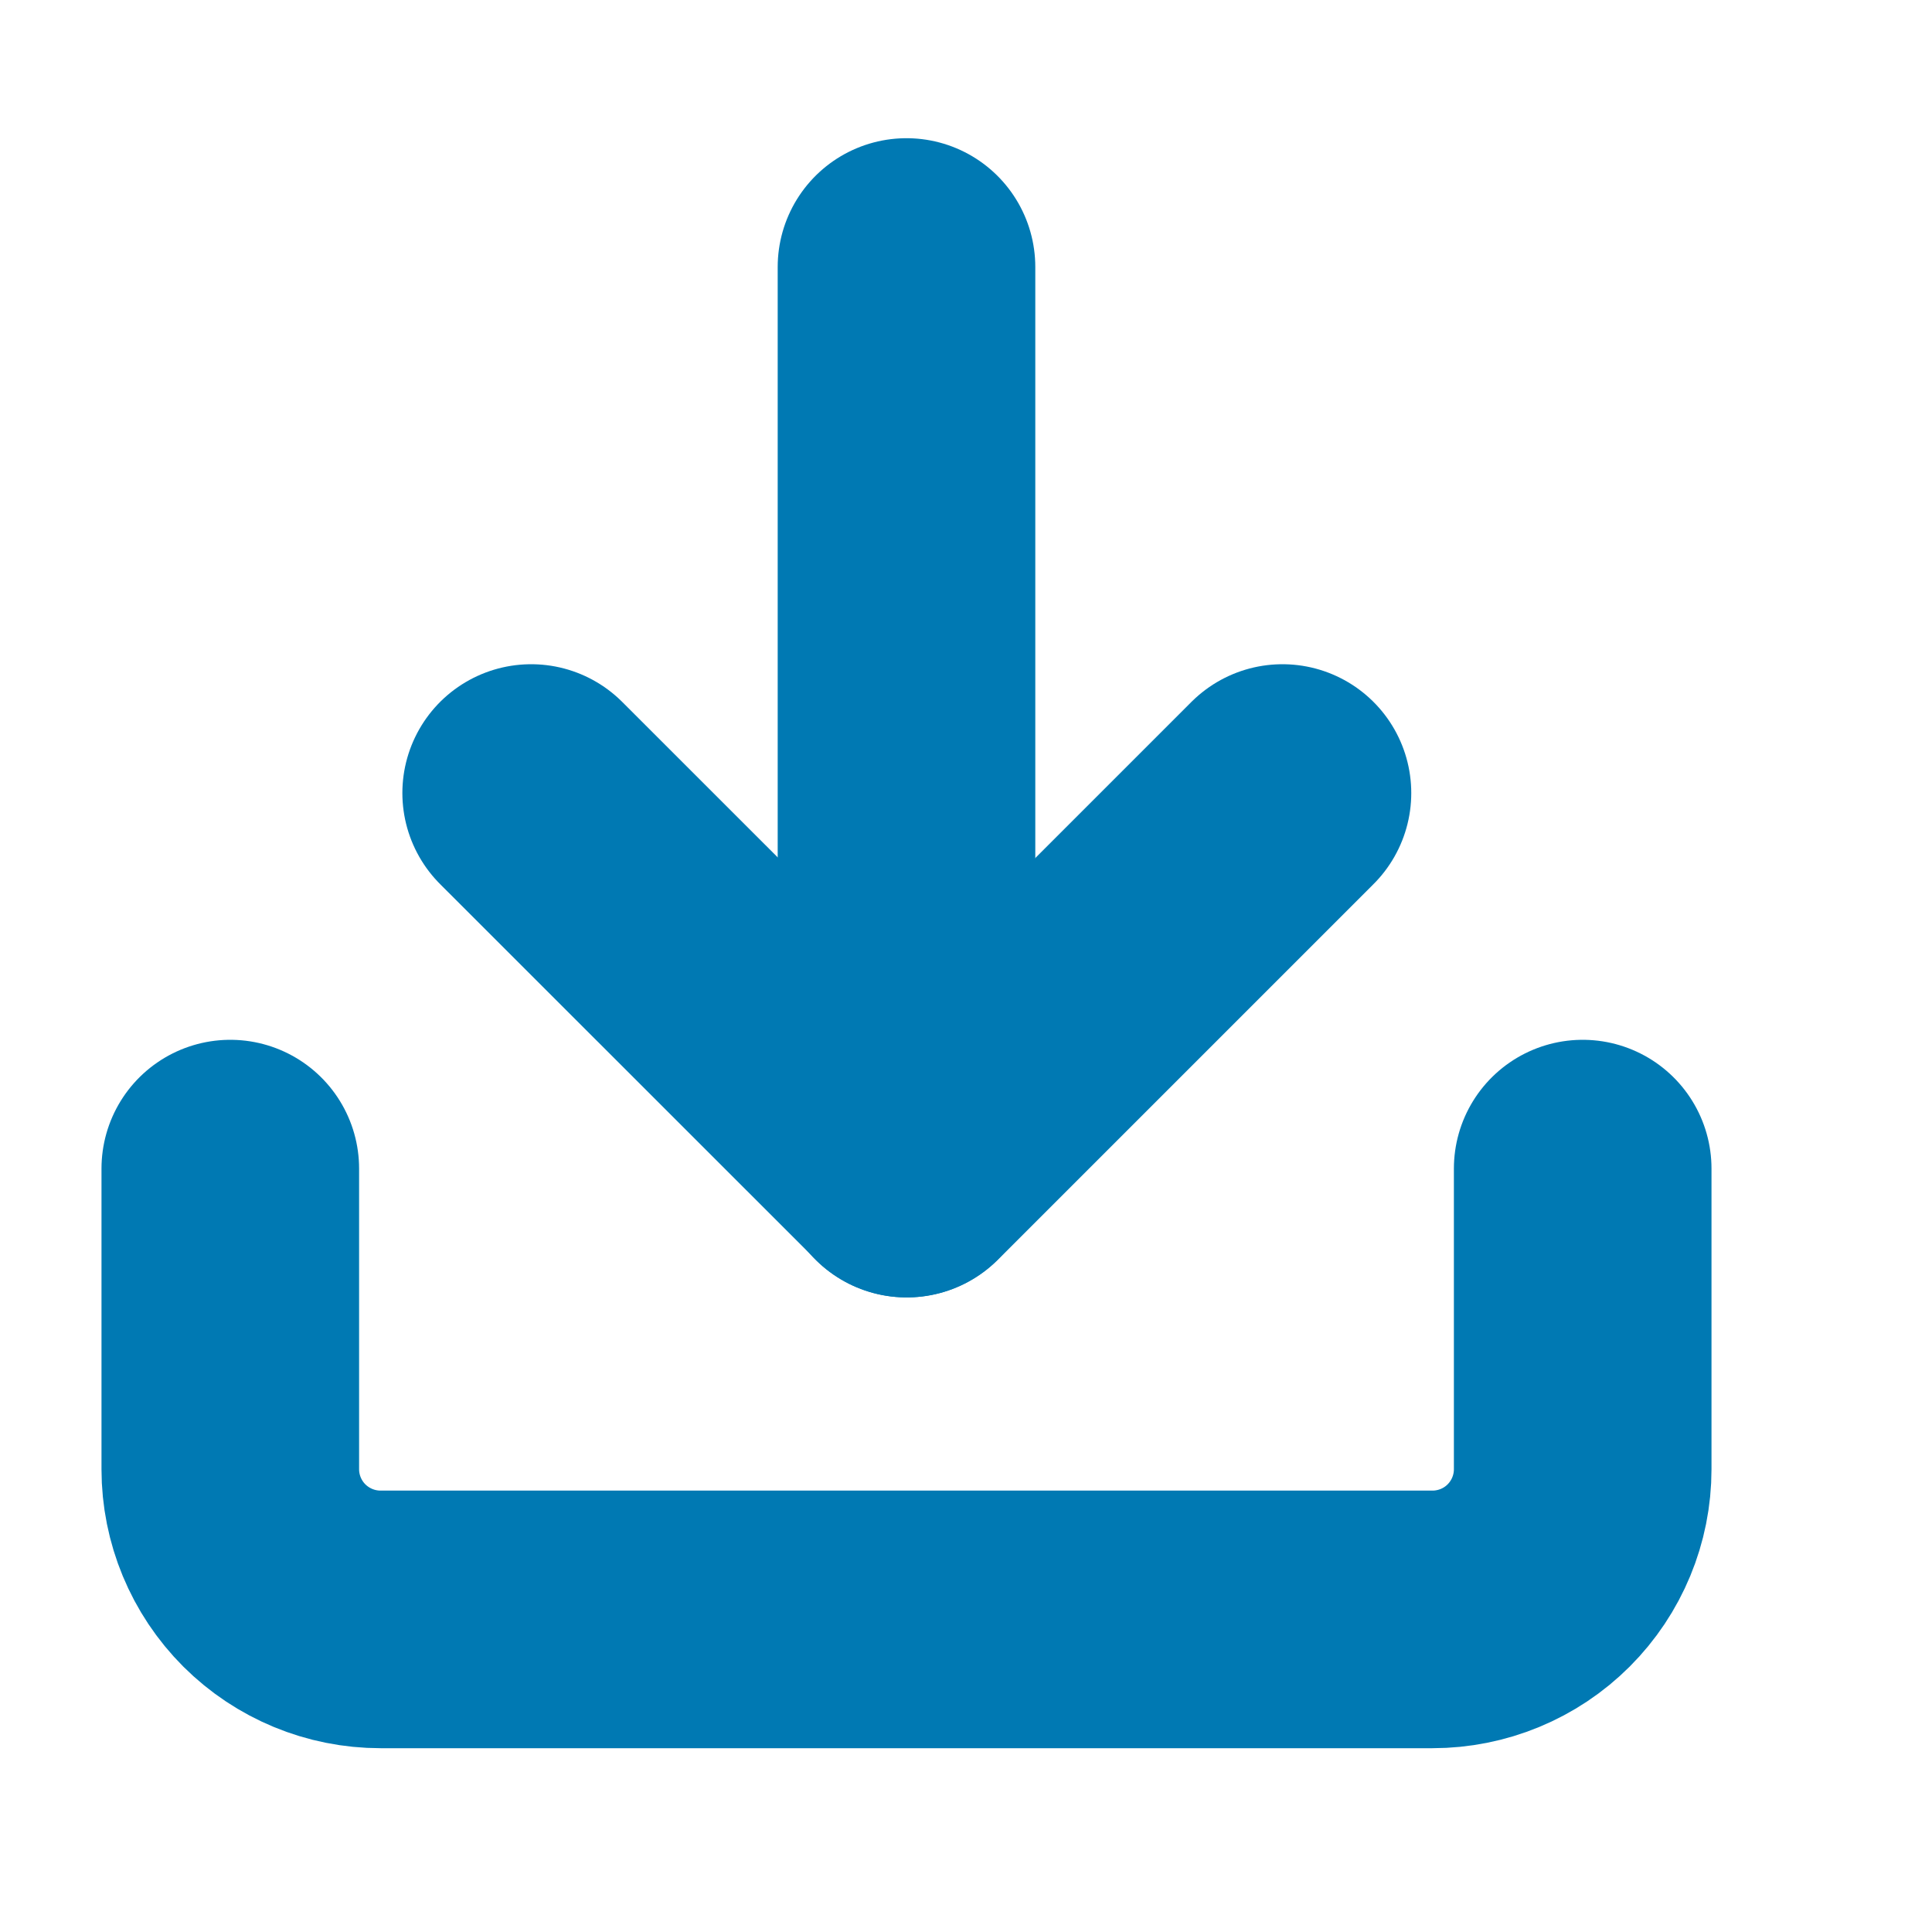 <svg width="15" height="15" viewBox="0 0 15 15" fill="none" xmlns="http://www.w3.org/2000/svg">
<g clip-path="url(#clip0)">
<path d="M12.288 9.073V11.407C12.288 11.716 12.165 12.013 11.946 12.232C11.728 12.45 11.431 12.573 11.121 12.573H2.955C2.645 12.573 2.349 12.45 2.13 12.232C1.911 12.013 1.788 11.716 1.788 11.407V9.073" stroke="#0079B3" stroke-width="2" stroke-linecap="round" stroke-linejoin="round"/>
<path d="M4.124 6.157L7.041 9.073L9.957 6.157" stroke="#0079B3" stroke-width="2" stroke-linecap="round" stroke-linejoin="round"/>
<path d="M7.038 9.073V2.073" stroke="#0079B3" stroke-width="2" stroke-linecap="round" stroke-linejoin="round"/>
</g>
<defs>
<clipPath id="clip0">
<rect width="14" height="14" fill="white" transform="translate(0.038 0.323)"/>
</clipPath>
</defs>
</svg>
